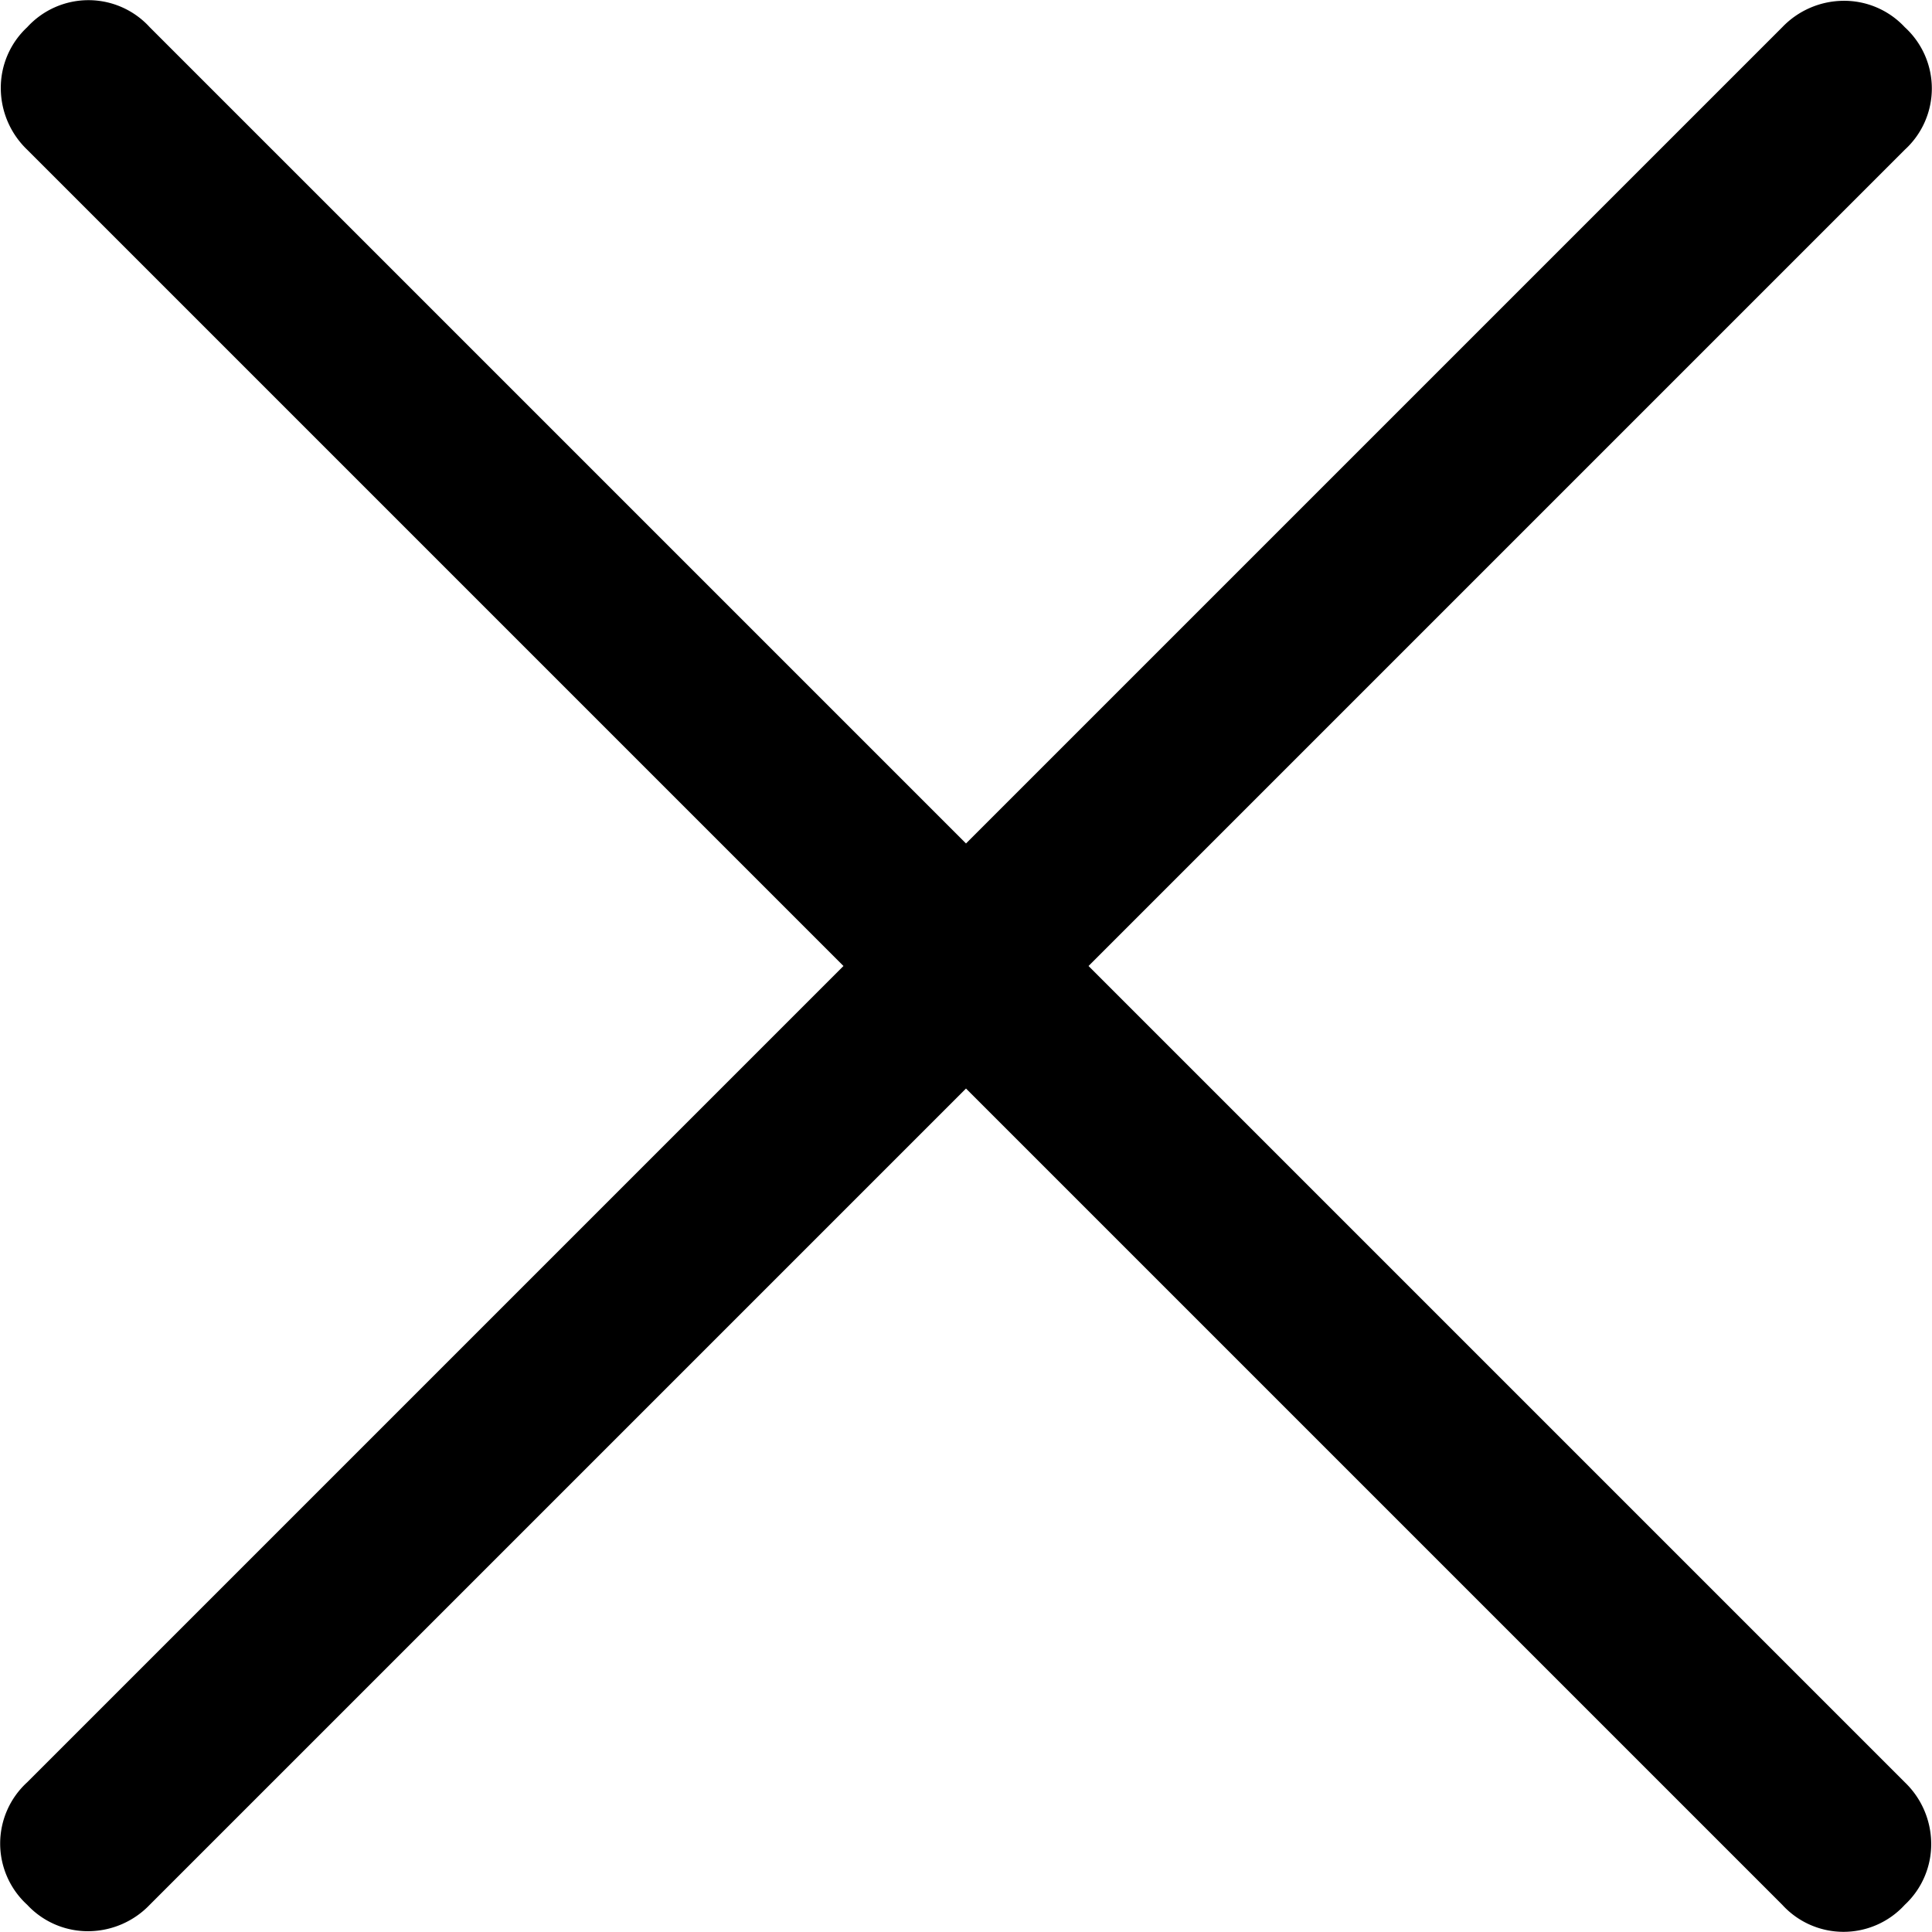 <svg xmlns="http://www.w3.org/2000/svg" width="12" height="12" viewBox="0 0 12 12">
  <path id="close_FILL0_wght300_GRAD0_opsz48" d="M233.847,330.608l-5.07,5.07a.531.531,0,0,1-.376.164.514.514,0,0,1-.385-.164.515.515,0,0,1,0-.761l5.07-5.07-5.07-5.07a.531.531,0,0,1-.164-.376.514.514,0,0,1,.164-.385.515.515,0,0,1,.761,0l5.07,5.07,5.07-5.07a.531.531,0,0,1,.376-.164.514.514,0,0,1,.385.164.515.515,0,0,1,0,.761l-5.07,5.07,5.07,5.07a.531.531,0,0,1,.164.376.514.514,0,0,1-.164.385.515.515,0,0,1-.761,0Z" transform="translate(-227.847 -323.847)"/>
</svg>
